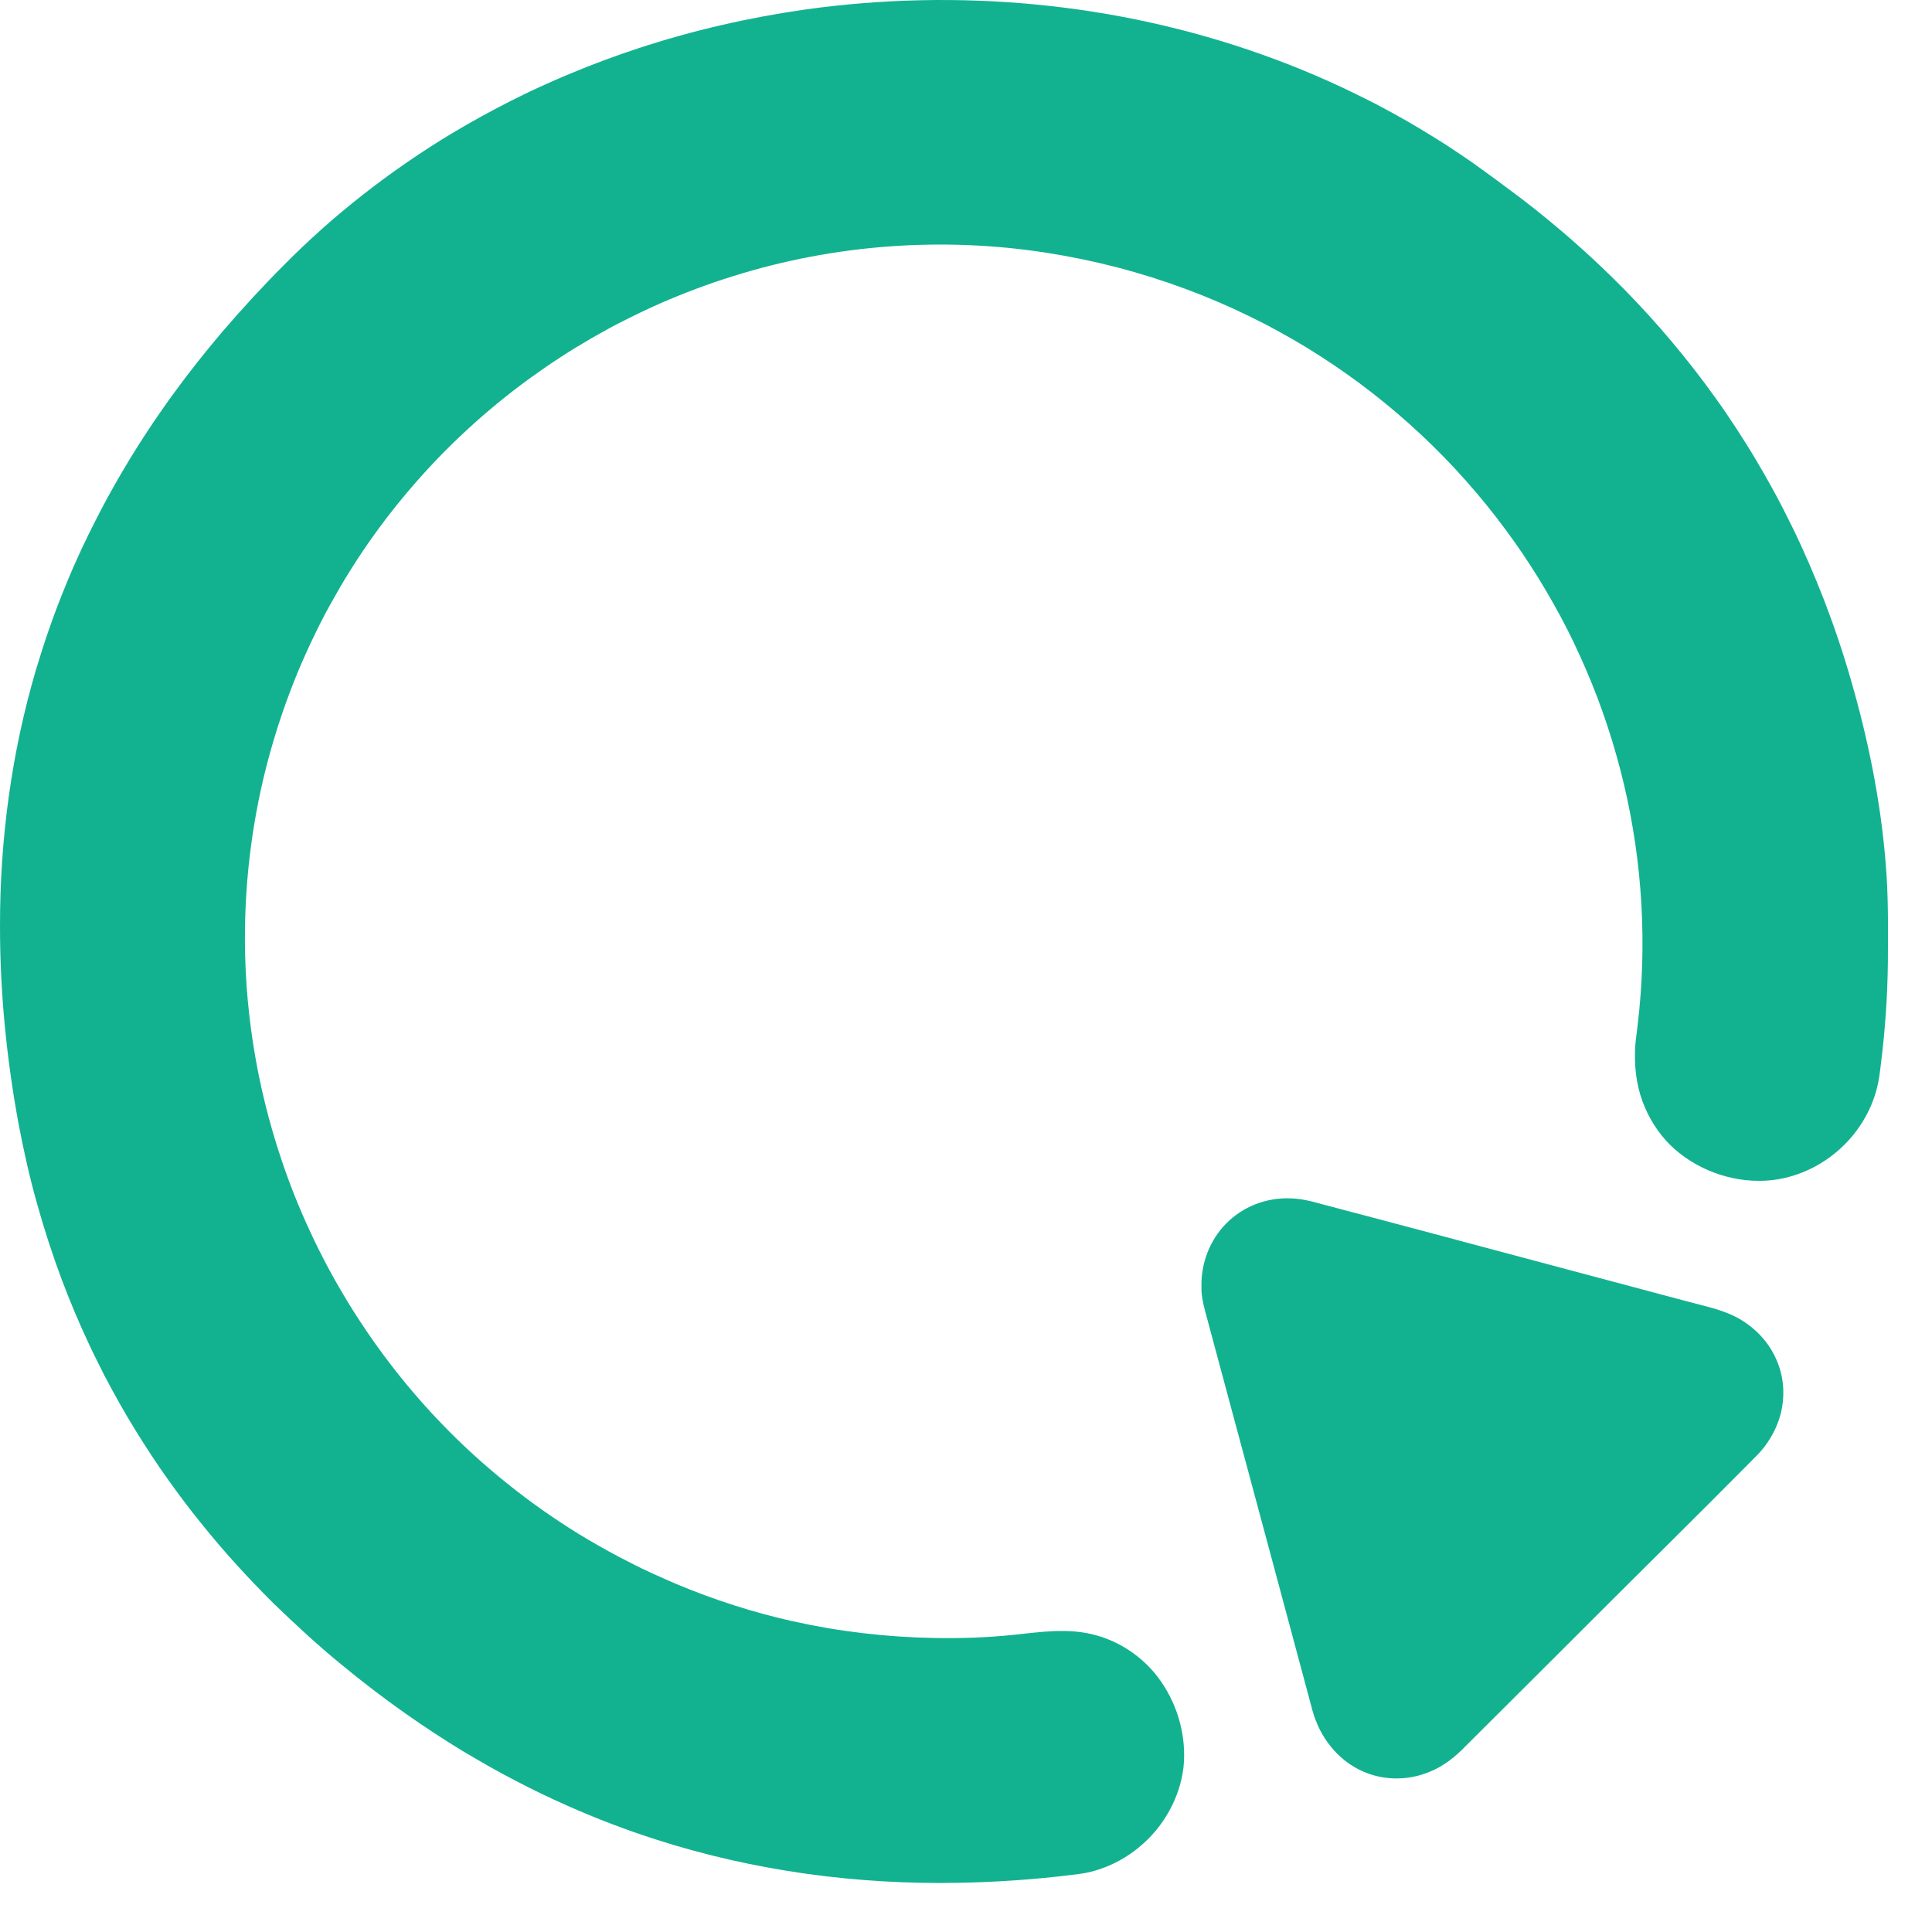 <svg width="38" height="38" viewBox="0 0 38 38" fill="none" xmlns="http://www.w3.org/2000/svg">
<path fill-rule="evenodd" clip-rule="evenodd" d="M1.98236e-05 18.216C-0.001 19.513 0.128 20.808 0.361 22.083C0.464 22.628 0.585 23.17 0.737 23.704C0.874 24.192 1.031 24.675 1.208 25.151C1.373 25.588 1.553 26.019 1.752 26.441C1.847 26.648 1.953 26.85 2.054 27.055C2.247 27.422 2.45 27.786 2.669 28.139C2.871 28.466 3.081 28.788 3.305 29.101C3.517 29.399 3.737 29.691 3.968 29.975C4.405 30.52 4.877 31.036 5.372 31.529C5.812 31.954 6.26 32.37 6.735 32.756C7.142 33.091 7.56 33.412 7.991 33.714C8.177 33.845 8.366 33.972 8.556 34.097C8.732 34.213 8.912 34.324 9.091 34.435C9.439 34.642 9.789 34.845 10.149 35.029C10.475 35.2 10.807 35.36 11.144 35.509C11.722 35.767 12.315 35.993 12.918 36.186C14.837 36.801 16.86 37.072 18.874 37.032C19.612 37.018 20.348 36.967 21.081 36.877C21.251 36.858 21.422 36.833 21.585 36.779C21.885 36.685 22.166 36.531 22.407 36.33C22.88 35.941 23.206 35.369 23.278 34.76C23.339 34.172 23.175 33.563 22.839 33.078C22.536 32.635 22.072 32.303 21.552 32.162C21.024 32.015 20.471 32.098 19.937 32.155C19.421 32.209 18.901 32.227 18.382 32.217C17.439 32.201 16.499 32.091 15.579 31.885C14.803 31.711 14.042 31.465 13.308 31.158C12.999 31.022 12.687 30.89 12.388 30.731C12.107 30.592 11.834 30.438 11.563 30.28C11.314 30.133 11.07 29.976 10.831 29.813C10.376 29.503 9.942 29.164 9.527 28.803C8.793 28.161 8.128 27.44 7.547 26.656C7.335 26.372 7.137 26.079 6.947 25.781C6.78 25.514 6.621 25.243 6.471 24.966C6.337 24.714 6.207 24.459 6.089 24.2C5.88 23.75 5.696 23.288 5.539 22.818C5.039 21.339 4.792 19.775 4.819 18.215C4.84 17.014 5.017 15.816 5.352 14.663C5.513 14.107 5.708 13.562 5.937 13.031C6.051 12.771 6.172 12.513 6.3 12.259C6.425 12.01 6.563 11.768 6.702 11.527C6.837 11.3 6.977 11.076 7.123 10.858C7.419 10.42 7.738 9.999 8.083 9.598C8.768 8.797 9.549 8.078 10.401 7.455C10.602 7.31 10.806 7.168 11.014 7.033C11.218 6.898 11.429 6.772 11.64 6.649C11.857 6.525 12.075 6.403 12.299 6.293C12.527 6.177 12.758 6.068 12.991 5.965C13.455 5.763 13.929 5.584 14.412 5.434C16.399 4.809 18.529 4.651 20.587 4.972C21.523 5.118 22.445 5.357 23.332 5.688C23.75 5.843 24.161 6.02 24.562 6.215C24.764 6.313 24.965 6.415 25.16 6.525C25.531 6.726 25.89 6.948 26.239 7.183C26.585 7.417 26.921 7.667 27.244 7.931C27.895 8.463 28.499 9.054 29.042 9.697C29.302 10.001 29.545 10.319 29.778 10.645C29.891 10.802 29.998 10.962 30.103 11.125C30.314 11.449 30.509 11.784 30.693 12.124C30.88 12.469 31.046 12.824 31.201 13.184C31.512 13.906 31.757 14.655 31.939 15.419C32.307 16.967 32.399 18.579 32.211 20.158C32.191 20.344 32.156 20.529 32.158 20.716C32.15 21.081 32.208 21.449 32.355 21.785C32.487 22.093 32.684 22.377 32.936 22.6C33.454 23.057 34.174 23.289 34.863 23.211C35.516 23.134 36.121 22.769 36.511 22.246C36.698 21.995 36.84 21.709 36.916 21.405C36.958 21.248 36.976 21.086 36.995 20.924C37.078 20.267 37.124 19.604 37.132 18.941C37.135 18.276 37.145 17.609 37.086 16.945C36.987 15.741 36.745 14.55 36.41 13.39C36.257 12.855 36.079 12.327 35.879 11.808C35.69 11.32 35.483 10.838 35.253 10.368C35.137 10.134 35.02 9.899 34.894 9.67C34.776 9.455 34.655 9.241 34.529 9.03C34.406 8.823 34.276 8.62 34.146 8.418C34.015 8.22 33.883 8.022 33.744 7.831C33.471 7.448 33.182 7.076 32.879 6.717C32.282 6.005 31.627 5.343 30.929 4.73C30.606 4.448 30.275 4.175 29.934 3.914C29.605 3.665 29.272 3.42 28.935 3.18C28.773 3.067 28.607 2.959 28.442 2.849C28.116 2.642 27.784 2.44 27.445 2.253C27.275 2.161 27.106 2.067 26.933 1.981C26.586 1.806 26.235 1.639 25.877 1.486C25.529 1.337 25.177 1.198 24.82 1.072C21.957 0.052 18.844 -0.233 15.838 0.187C14.726 0.346 13.627 0.597 12.56 0.948C12.103 1.098 11.651 1.266 11.207 1.452C11.004 1.535 10.804 1.625 10.604 1.716C10.403 1.807 10.205 1.905 10.009 2.004C9.642 2.192 9.279 2.389 8.925 2.602C8.6 2.794 8.284 3 7.973 3.215C7.68 3.417 7.394 3.628 7.114 3.849C6.578 4.269 6.07 4.723 5.591 5.207C5.167 5.63 4.764 6.072 4.373 6.525C4.041 6.917 3.721 7.319 3.419 7.734C3.287 7.913 3.161 8.096 3.035 8.279C2.922 8.449 2.809 8.619 2.7 8.792C2.491 9.123 2.293 9.462 2.105 9.806C1.935 10.122 1.773 10.442 1.619 10.767C1.489 11.045 1.366 11.326 1.252 11.611C1.045 12.121 0.867 12.641 0.709 13.168C0.226 14.804 -0.002 16.511 1.98236e-05 18.216Z" fill="#12B290"/>
<path fill-rule="evenodd" clip-rule="evenodd" d="M23.631 25.301C23.626 25.469 23.662 25.634 23.705 25.794C23.863 26.386 24.023 26.979 24.182 27.57C24.459 28.603 24.74 29.635 25.016 30.668C25.226 31.445 25.433 32.223 25.642 33C25.68 33.147 25.721 33.294 25.76 33.441C25.798 33.578 25.828 33.718 25.884 33.849C25.976 34.093 26.123 34.314 26.306 34.499C26.467 34.656 26.655 34.784 26.865 34.866C27.262 35.024 27.721 35.016 28.114 34.851C28.392 34.741 28.628 34.552 28.833 34.338C29.477 33.696 30.121 33.054 30.765 32.412C32.026 31.146 33.302 29.894 34.559 28.624C34.871 28.303 35.074 27.866 35.075 27.414C35.083 27.073 34.973 26.734 34.779 26.455C34.639 26.255 34.453 26.086 34.244 25.959C33.916 25.761 33.533 25.693 33.169 25.593C32.803 25.494 32.436 25.399 32.071 25.3C31.517 25.153 30.963 25.004 30.409 24.857C29.578 24.637 28.749 24.412 27.918 24.192C27.499 24.08 27.079 23.97 26.66 23.858C26.45 23.806 26.242 23.745 26.032 23.693C25.814 23.632 25.594 23.572 25.366 23.57C24.904 23.555 24.438 23.735 24.116 24.067C23.795 24.39 23.622 24.848 23.631 25.301Z" fill="#12B291"/>
</svg>
